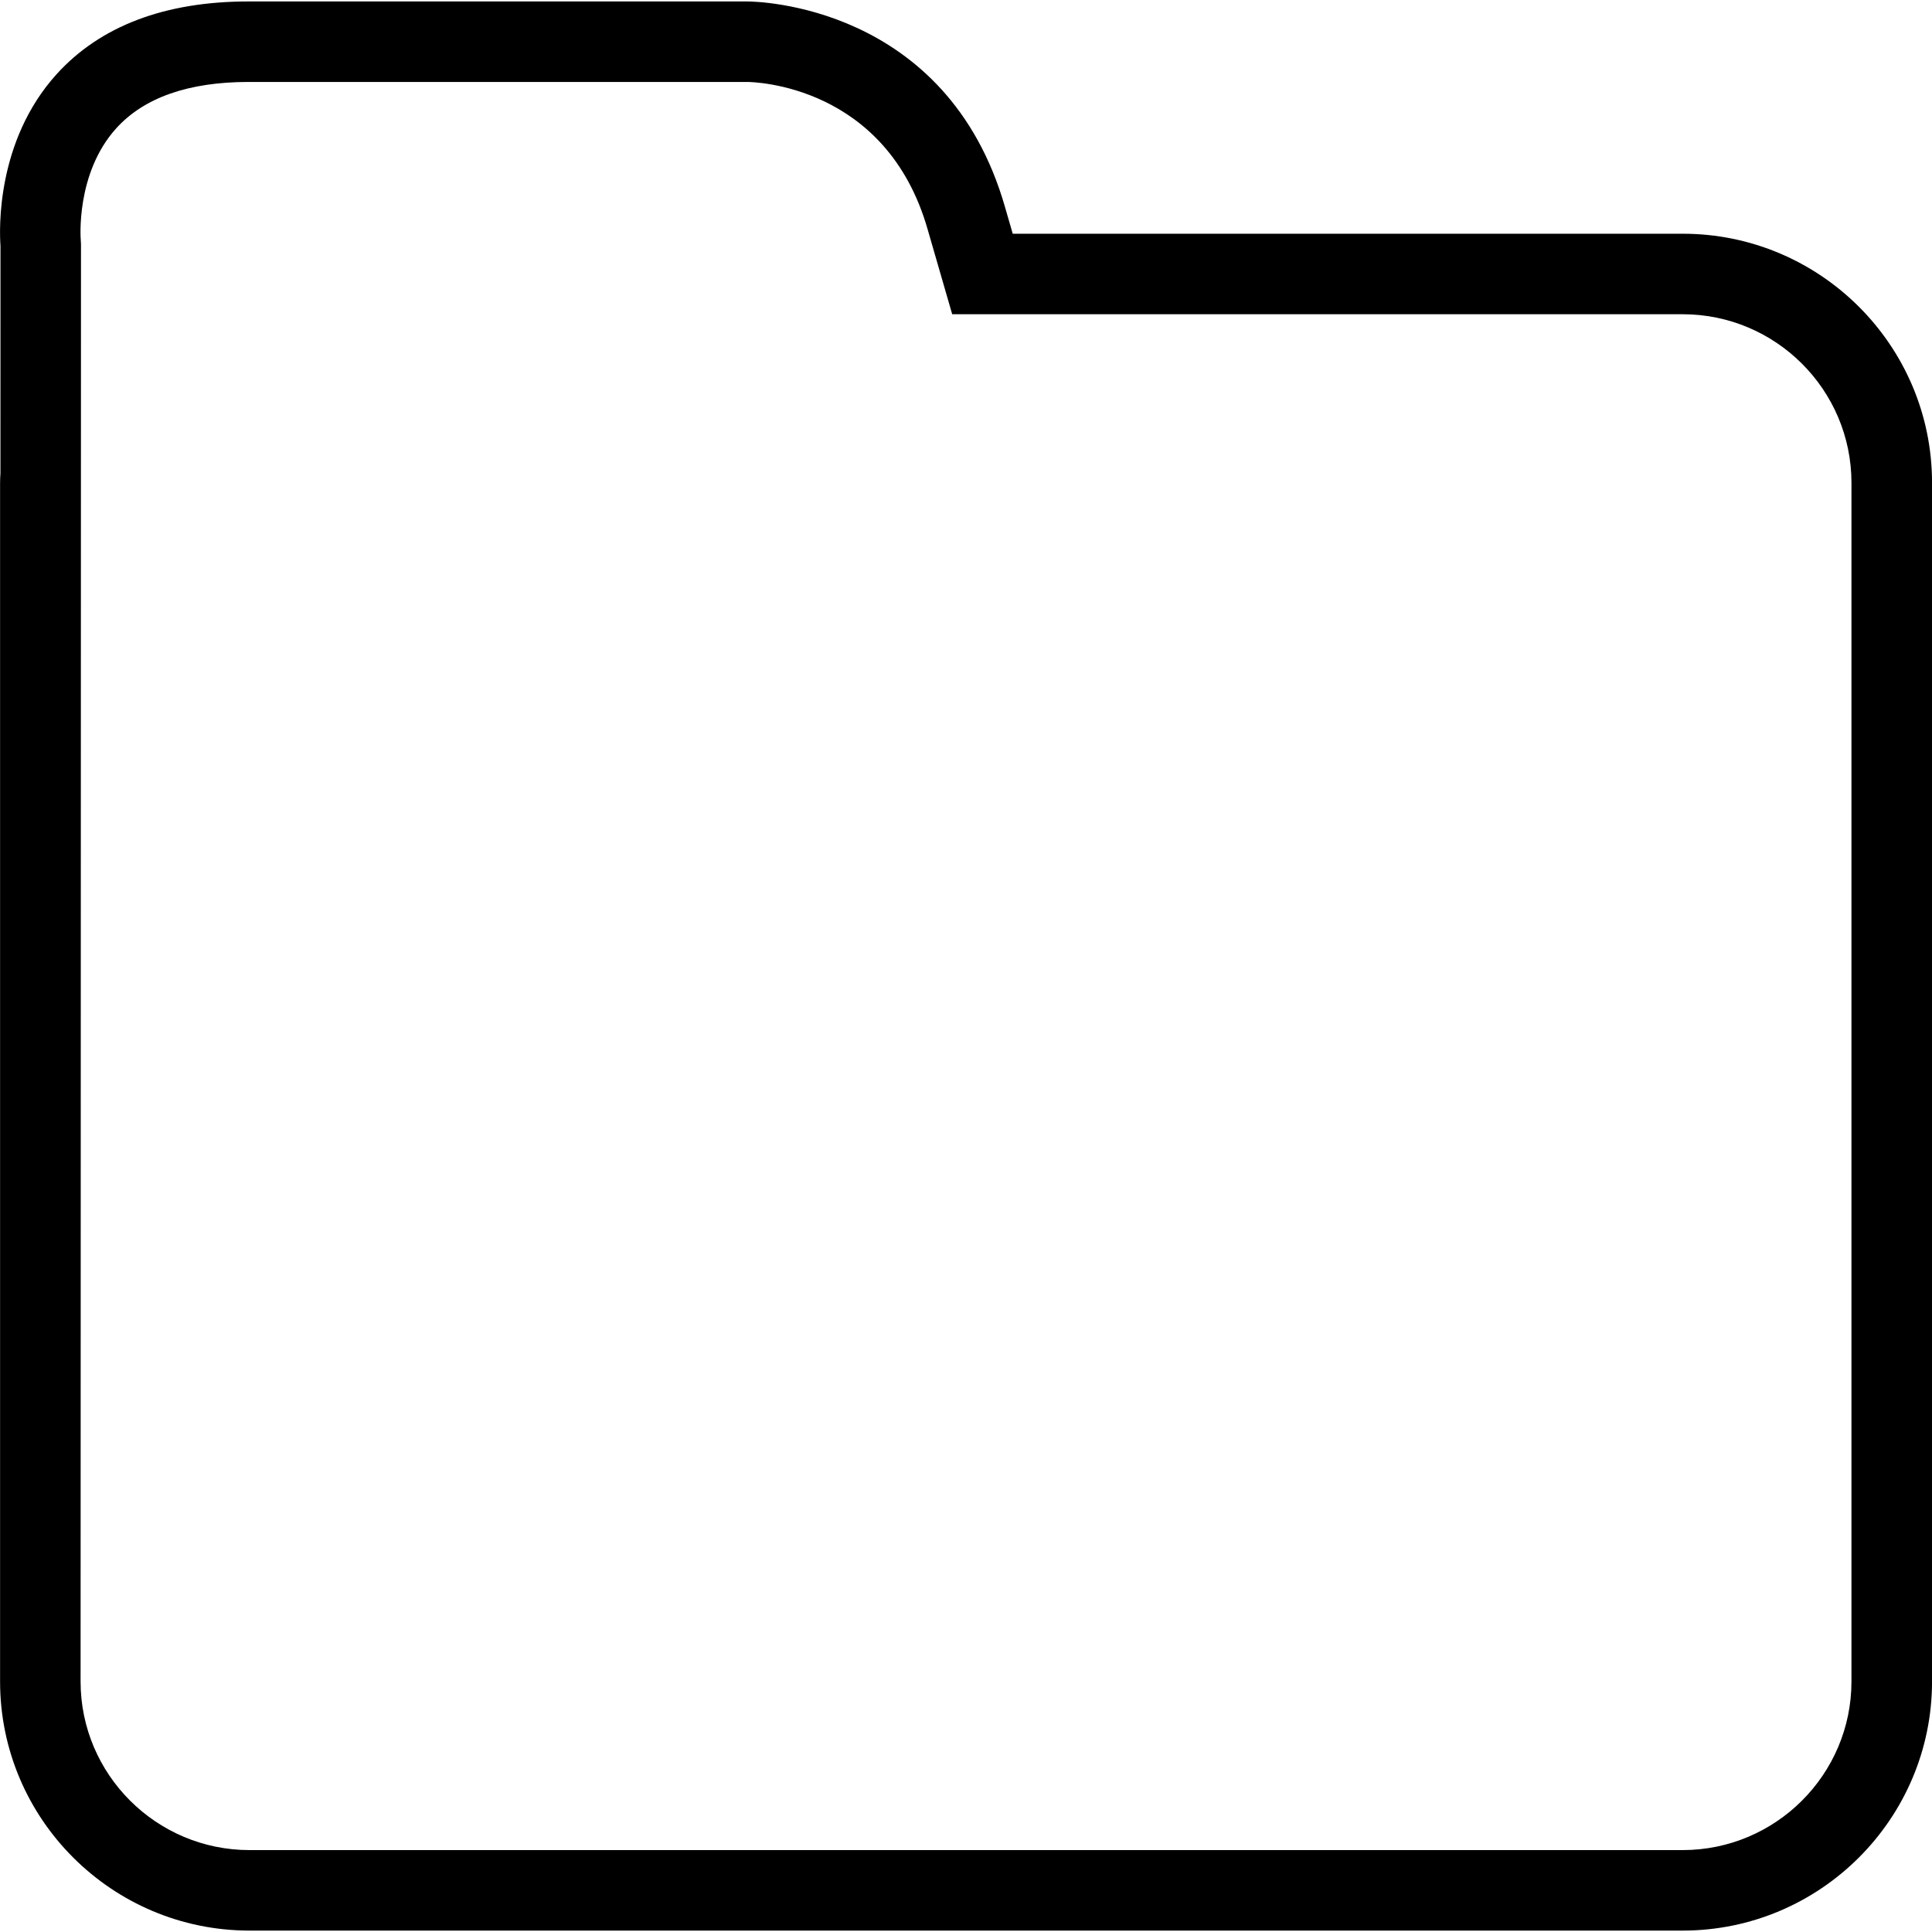 <?xml version="1.0" encoding="utf-8"?>
<!-- Generator: Adobe Illustrator 16.0.0, SVG Export Plug-In . SVG Version: 6.00 Build 0)  -->
<!DOCTYPE svg PUBLIC "-//W3C//DTD SVG 1.1//EN" "http://www.w3.org/Graphics/SVG/1.1/DTD/svg11.dtd">
<svg version="1.1" id="Layer_1" xmlns="http://www.w3.org/2000/svg" xmlns:xlink="http://www.w3.org/1999/xlink" x="0px" y="0px"
	 width="48px" height="48px" viewBox="0 0 48 48" enable-background="new 0 0 48 48" xml:space="preserve">
<g>
	<path d="M41.805,47.965H6.199c-3.417,0-6.197-2.775-6.197-6.188V11.995c0-0.082,0.004-0.162,0.009-0.243l0.001-5.644
		c-0.029-0.402-0.108-2.602,1.391-4.261C2.49,0.646,4.096,0.036,6.176,0.036h12.386c0.205,0,4.968,0.058,6.412,5.125l0.187,0.646
		h16.645c3.416,0,6.195,2.776,6.195,6.188v29.782C48,45.189,45.221,47.965,41.805,47.965z M18.564,2.036H6.176
		c-1.491,0-2.598,0.388-3.289,1.153C1.871,4.313,2.005,5.952,2.007,5.968l0.005,0.101l-0.01,35.708c0,2.309,1.883,4.188,4.197,4.188
		h35.605c2.313,0,4.195-1.879,4.195-4.188V11.995c0-2.309-1.882-4.188-4.195-4.188H23.657L23.05,5.709
		C22.02,2.091,18.705,2.037,18.564,2.036z"/>
</g>
</svg>

